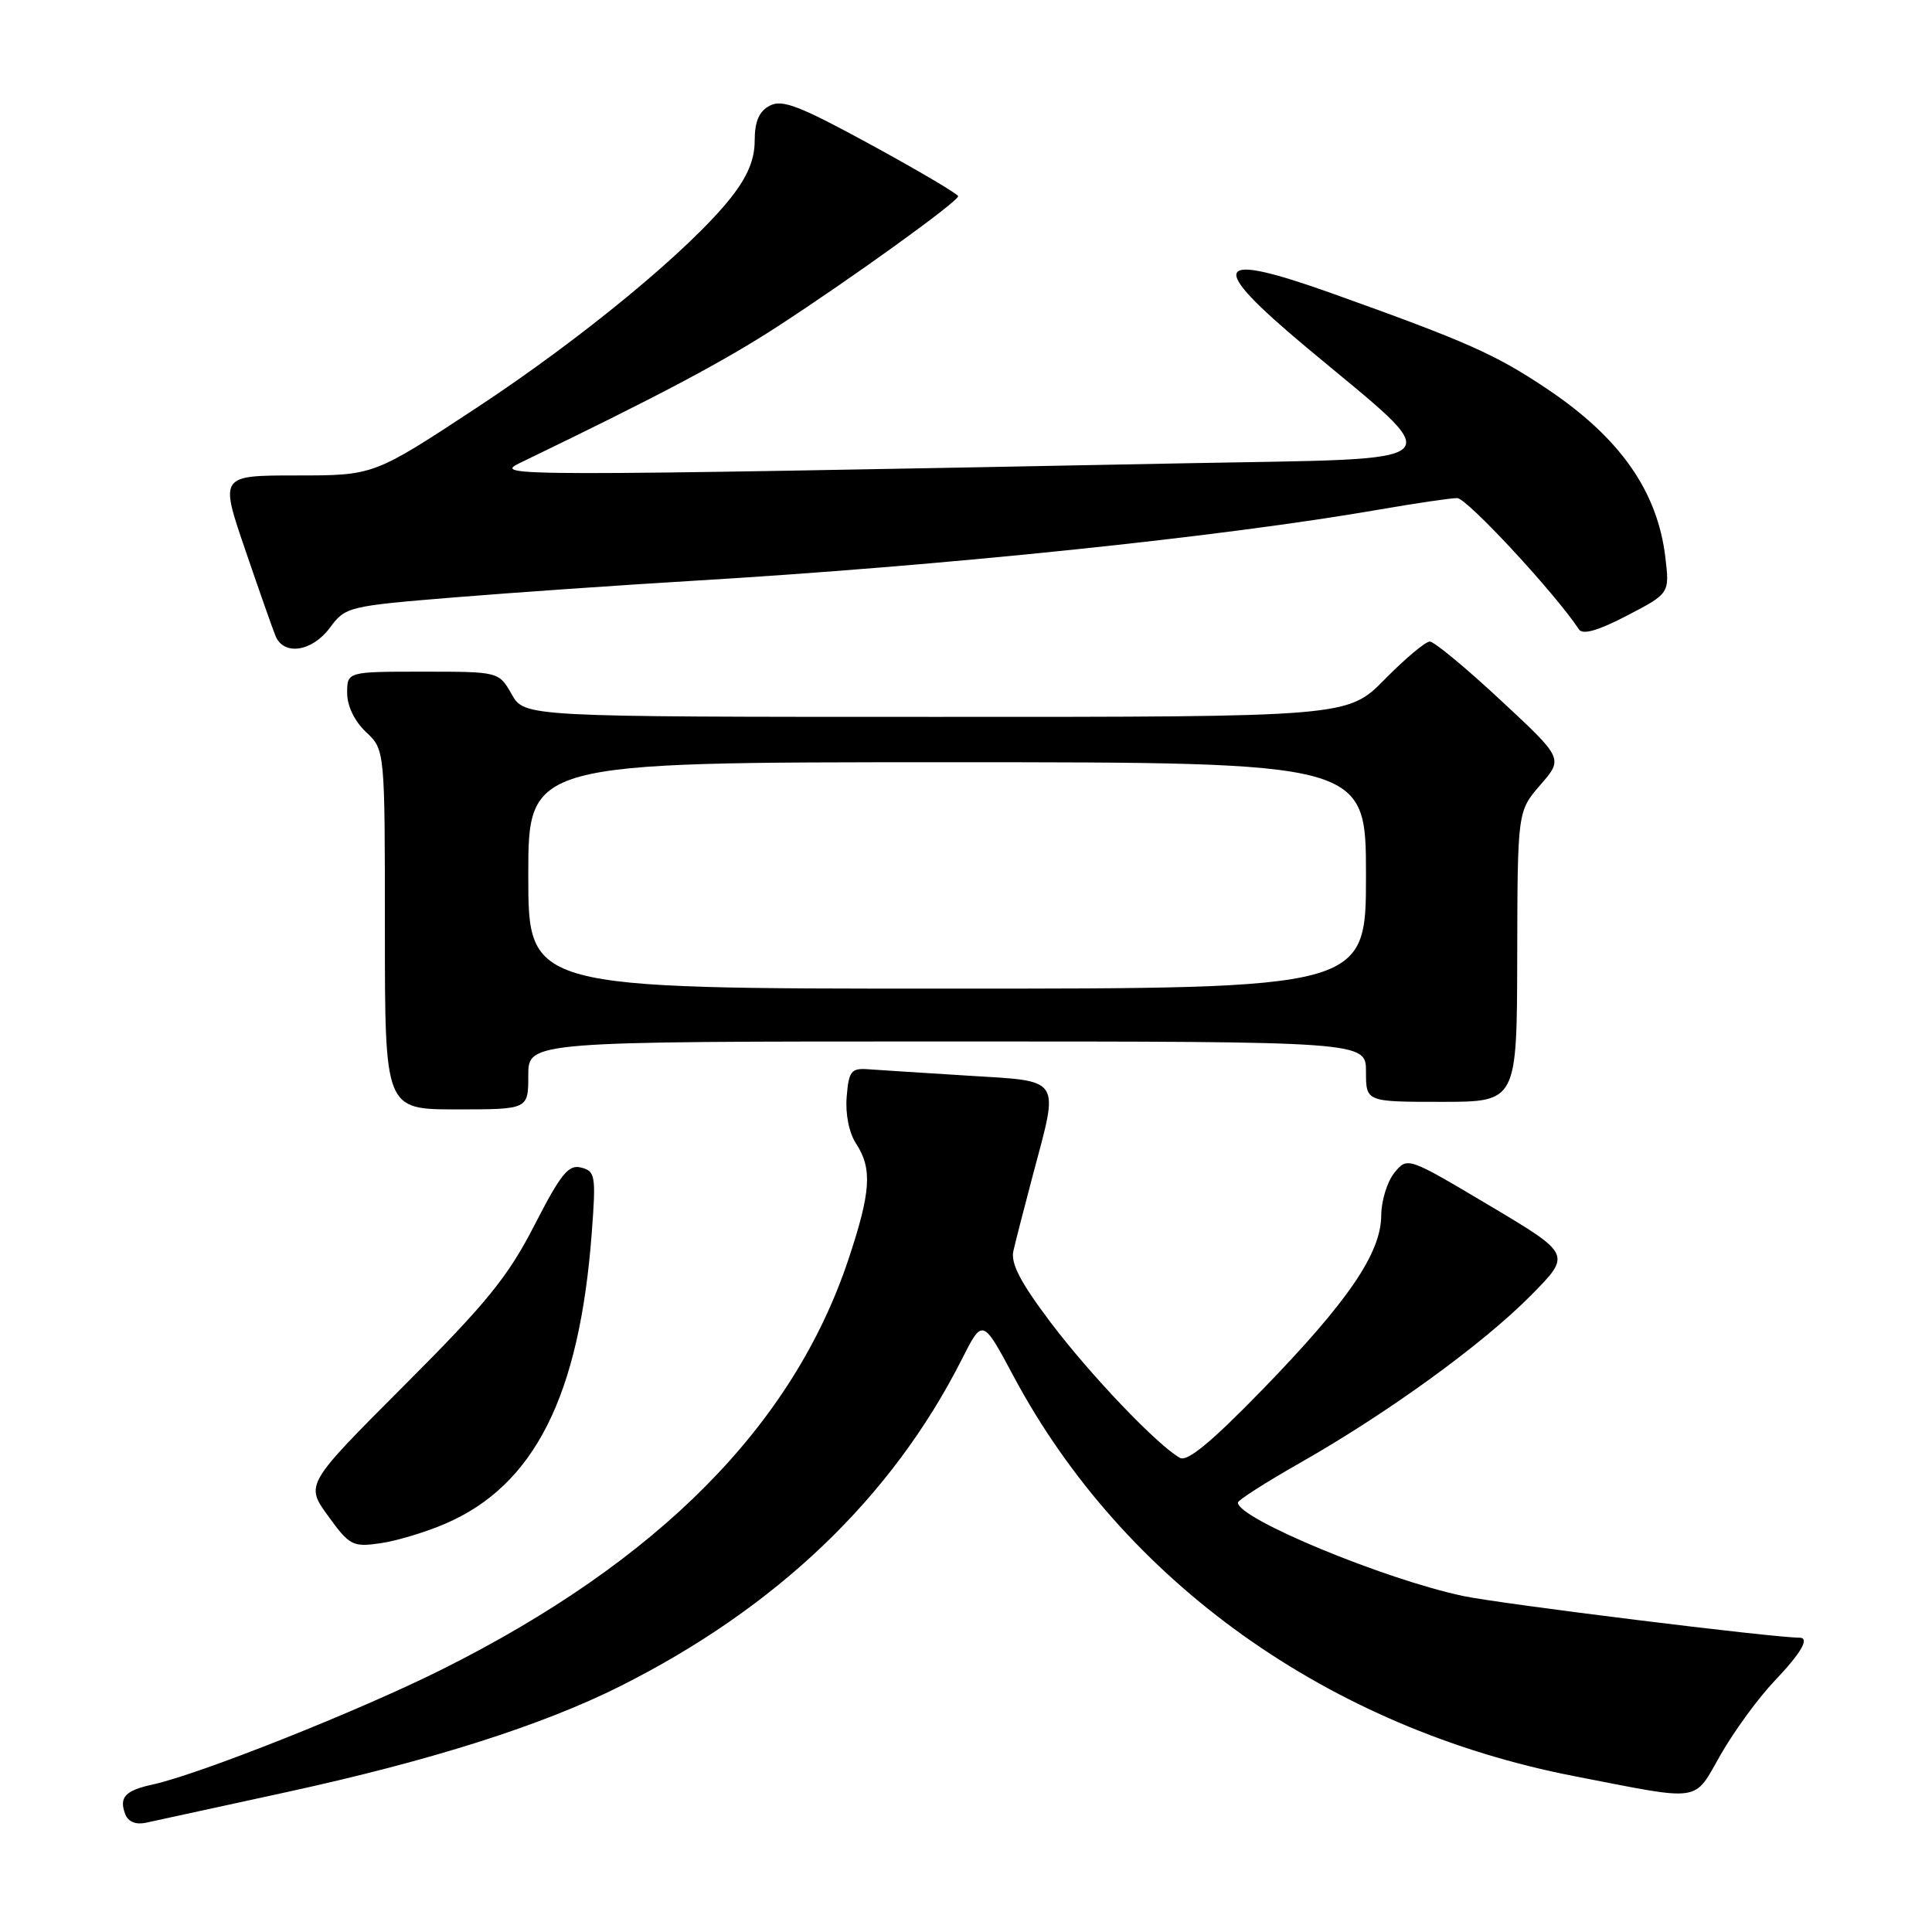 <?xml version="1.0" encoding="UTF-8" standalone="no"?>
<!DOCTYPE svg PUBLIC "-//W3C//DTD SVG 1.1//EN" "http://www.w3.org/Graphics/SVG/1.1/DTD/svg11.dtd" >
<svg xmlns="http://www.w3.org/2000/svg" xmlns:xlink="http://www.w3.org/1999/xlink" version="1.1" viewBox="0 0 256 256">
 <g >
 <path fill="currentColor"
d=" M 38.00 237.46 C 57.13 233.29 71.78 228.64 82.16 223.44 C 102.93 213.02 118.19 198.42 127.46 180.09 C 130.20 174.68 130.20 174.68 134.34 182.43 C 148.89 209.61 176.11 229.02 208.55 235.34 C 225.79 238.69 224.33 238.91 228.01 232.48 C 229.79 229.37 232.99 224.99 235.12 222.75 C 238.70 218.99 239.84 217.00 238.43 217.00 C 234.92 217.00 198.97 212.54 193.93 211.49 C 183.47 209.29 163.93 201.19 164.03 199.09 C 164.04 198.77 167.79 196.38 172.36 193.78 C 183.95 187.19 196.53 178.06 202.86 171.64 C 208.23 166.21 208.23 166.21 197.36 159.74 C 186.50 153.28 186.50 153.28 184.77 155.39 C 183.82 156.55 183.03 159.10 183.02 161.05 C 182.99 166.05 178.67 172.39 167.34 184.07 C 160.54 191.07 157.33 193.73 156.34 193.17 C 153.36 191.50 144.47 182.19 139.23 175.25 C 135.23 169.95 133.90 167.41 134.28 165.75 C 134.56 164.51 135.74 159.94 136.89 155.59 C 140.35 142.62 140.80 143.30 128.25 142.53 C 122.34 142.16 116.38 141.78 115.00 141.68 C 112.79 141.52 112.46 141.94 112.19 145.33 C 112.00 147.60 112.50 150.12 113.44 151.54 C 115.60 154.85 115.40 157.93 112.44 166.82 C 105.09 188.89 87.27 206.87 58.50 221.24 C 47.59 226.69 26.49 235.08 20.26 236.45 C 16.57 237.25 15.74 238.15 16.60 240.40 C 16.99 241.40 18.00 241.81 19.35 241.52 C 20.53 241.26 28.93 239.43 38.00 237.46 Z  M 59.00 201.90 C 70.81 196.82 76.78 184.99 78.41 163.37 C 78.98 155.80 78.89 155.20 77.02 154.71 C 75.33 154.27 74.33 155.51 70.82 162.34 C 67.31 169.18 64.52 172.62 53.54 183.60 C 40.45 196.71 40.45 196.71 43.48 200.88 C 46.32 204.80 46.73 205.01 50.40 204.49 C 52.54 204.18 56.41 203.02 59.00 201.90 Z  M 70.00 142.50 C 70.00 138.00 70.00 138.00 125.50 138.00 C 181.00 138.00 181.00 138.00 181.00 142.00 C 181.00 146.00 181.00 146.00 191.00 146.00 C 201.00 146.00 201.00 146.00 201.04 126.75 C 201.08 107.50 201.08 107.50 204.11 104.00 C 207.15 100.50 207.15 100.50 198.82 92.76 C 194.25 88.50 190.03 85.01 189.46 85.01 C 188.89 85.00 186.21 87.25 183.50 90.00 C 178.58 95.00 178.58 95.00 124.04 94.99 C 69.50 94.99 69.50 94.99 67.80 91.99 C 66.09 89.00 66.09 89.00 56.05 89.00 C 46.00 89.00 46.00 89.00 46.00 91.83 C 46.00 93.55 46.98 95.57 48.50 97.00 C 51.00 99.35 51.00 99.35 51.00 123.17 C 51.00 147.00 51.00 147.00 60.50 147.00 C 70.00 147.00 70.00 147.00 70.00 142.50 Z  M 43.72 83.17 C 45.76 80.40 46.15 80.31 60.16 79.16 C 68.05 78.52 82.15 77.54 91.50 76.98 C 125.11 74.98 161.78 71.17 183.00 67.48 C 187.68 66.67 192.22 66.00 193.09 66.00 C 194.37 66.00 206.10 78.65 209.22 83.40 C 209.72 84.15 211.77 83.56 215.59 81.57 C 221.23 78.63 221.23 78.63 220.67 73.87 C 219.63 65.08 214.66 58.00 204.98 51.52 C 198.14 46.94 194.42 45.29 176.63 38.92 C 160.65 33.21 159.80 34.90 173.08 46.00 C 192.21 61.99 193.56 60.68 157.34 61.38 C 66.42 63.14 65.18 63.13 69.00 61.29 C 87.23 52.49 95.76 47.98 103.00 43.28 C 112.78 36.93 126.92 26.74 126.96 26.00 C 126.97 25.73 121.80 22.67 115.48 19.22 C 105.94 14.02 103.64 13.12 101.99 14.01 C 100.57 14.76 100.00 16.10 100.00 18.64 C 100.00 21.15 99.05 23.41 96.82 26.23 C 91.41 33.06 77.11 44.86 63.01 54.13 C 49.52 63.00 49.52 63.00 39.32 63.00 C 29.13 63.00 29.13 63.00 32.46 72.75 C 34.29 78.11 36.11 83.29 36.50 84.25 C 37.59 86.93 41.36 86.36 43.72 83.17 Z  M 70.00 116.00 C 70.00 101.00 70.00 101.00 125.50 101.00 C 181.00 101.00 181.00 101.00 181.00 116.00 C 181.00 131.00 181.00 131.00 125.50 131.00 C 70.00 131.00 70.00 131.00 70.00 116.00 Z "/>
</g>
</svg>